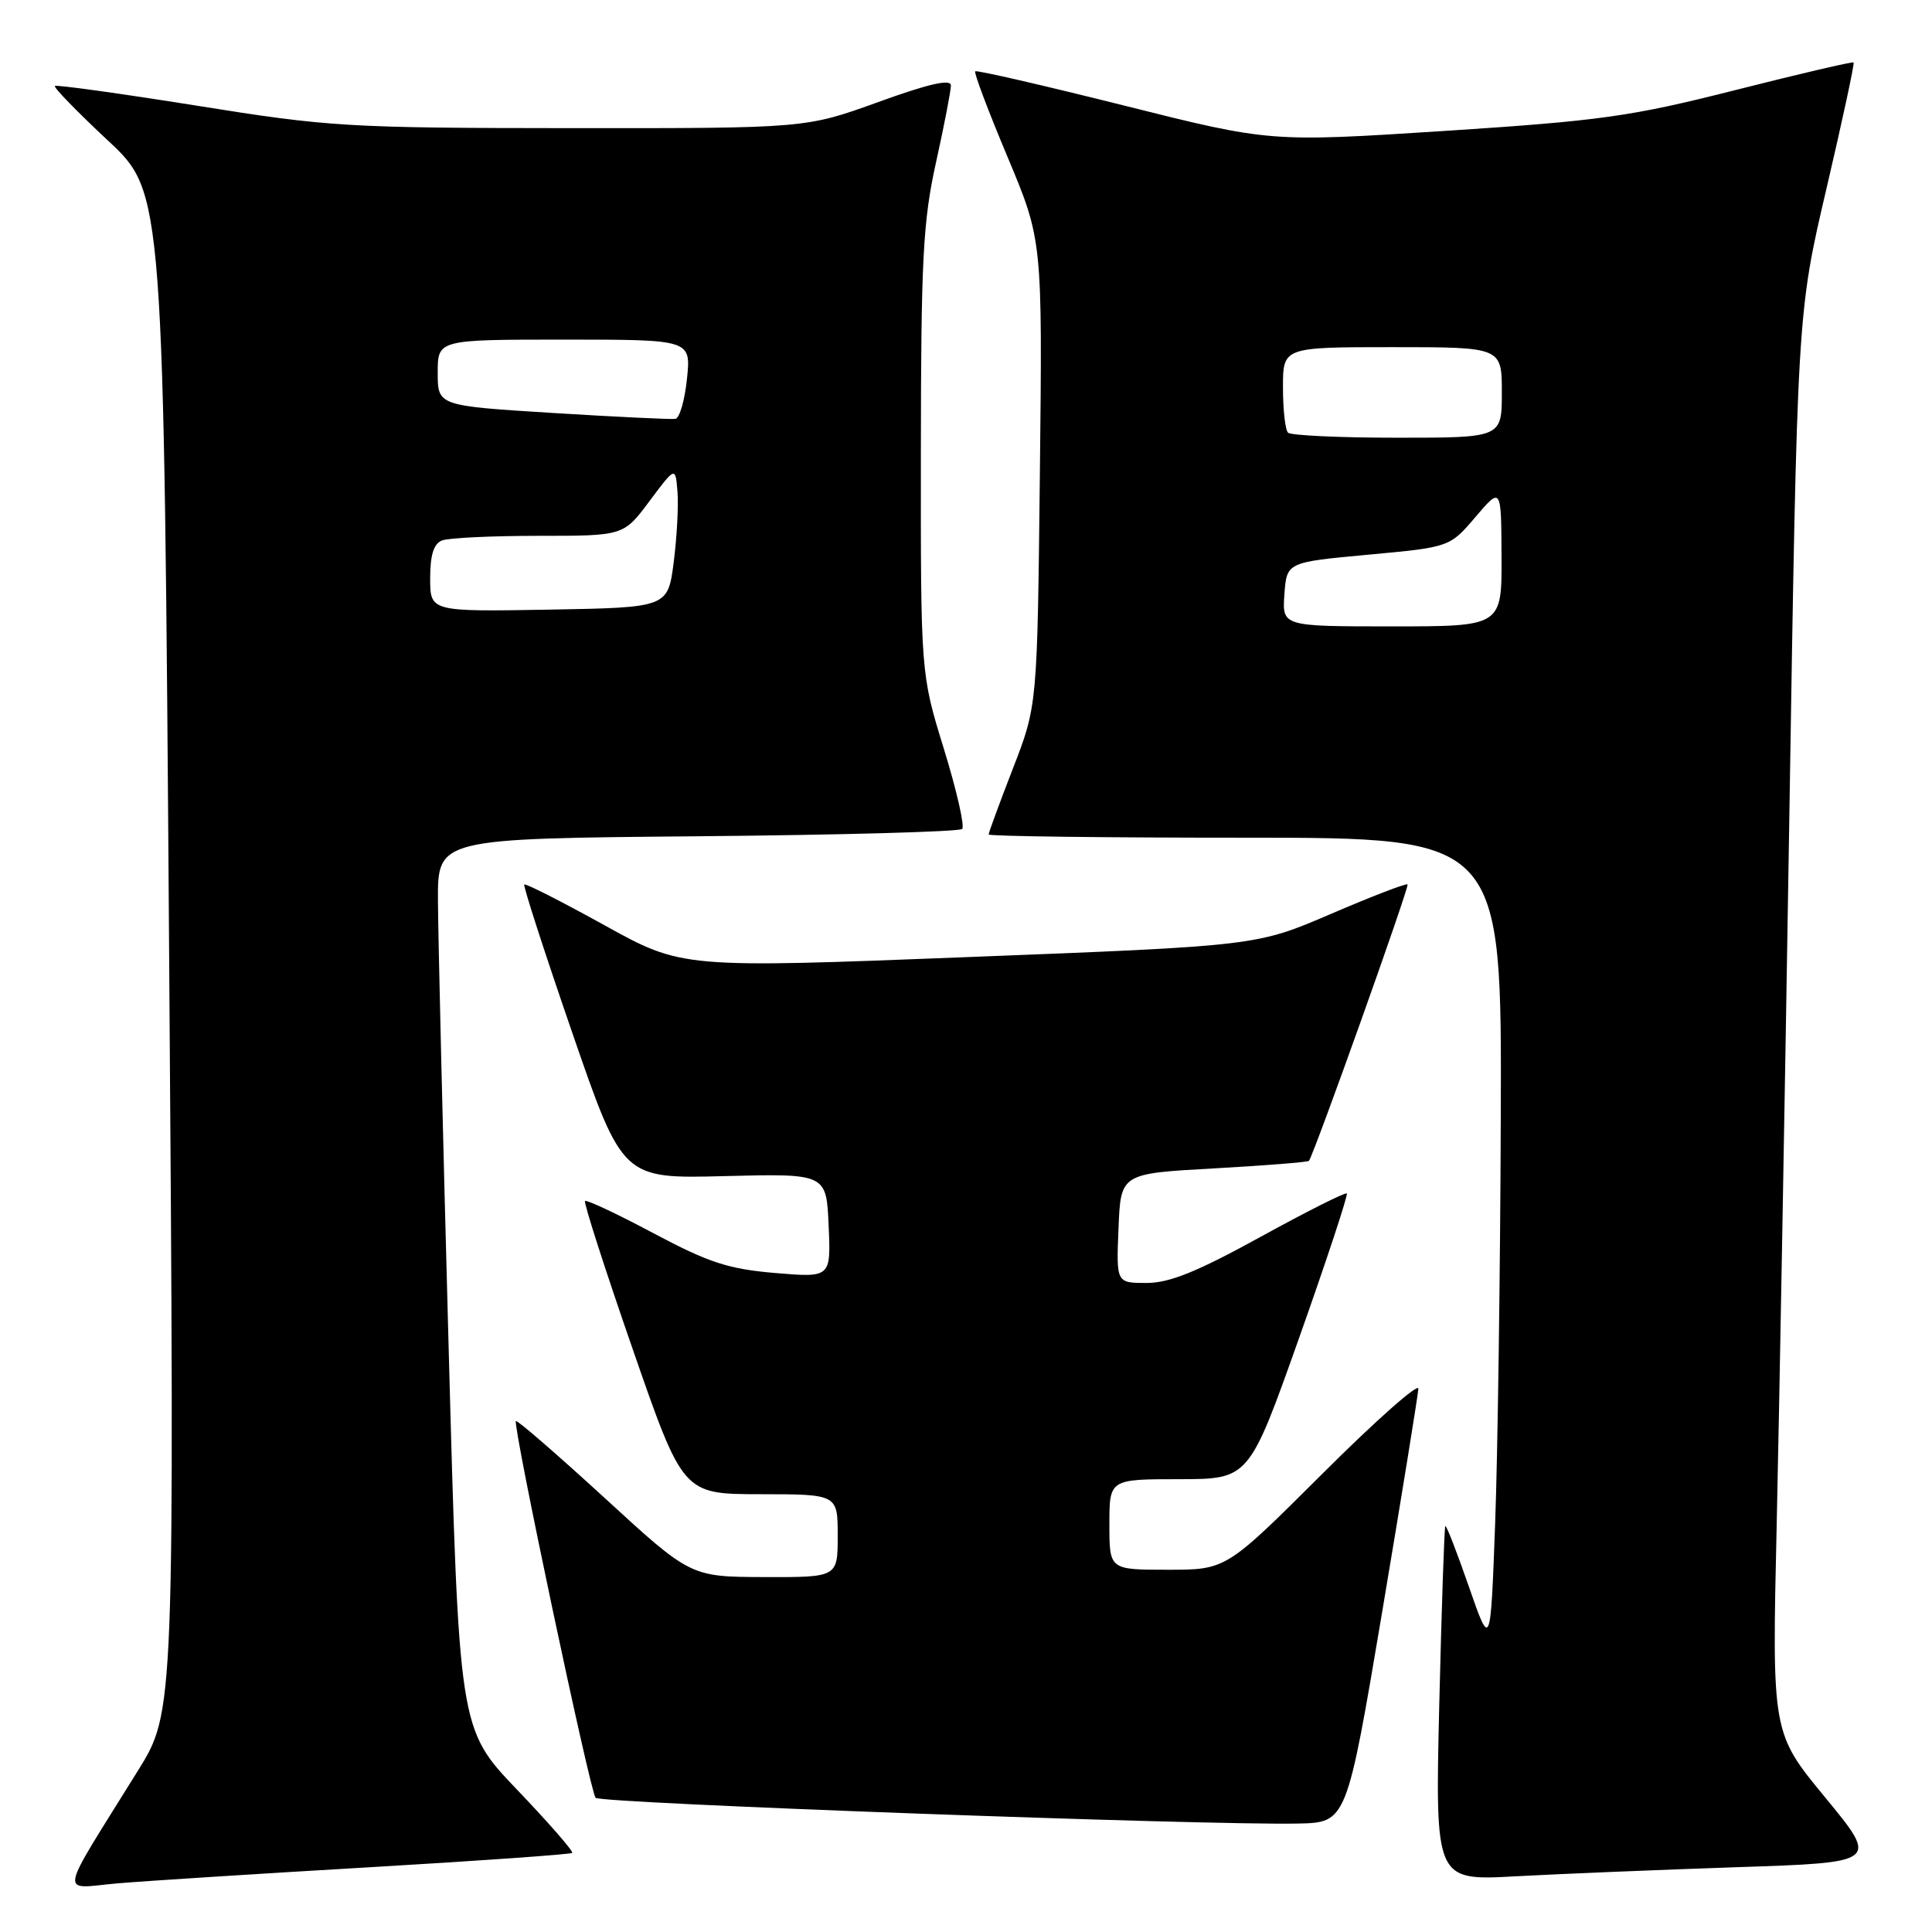 <?xml version="1.0" encoding="UTF-8" standalone="no"?>
<!DOCTYPE svg PUBLIC "-//W3C//DTD SVG 1.1//EN" "http://www.w3.org/Graphics/SVG/1.1/DTD/svg11.dtd" >
<svg xmlns="http://www.w3.org/2000/svg" xmlns:xlink="http://www.w3.org/1999/xlink" version="1.1" viewBox="0 0 256 256">
 <g >
 <path fill="currentColor"
d=" M 48.98 247.42 C 63.54 246.57 75.62 245.71 75.82 245.52 C 76.01 245.32 72.72 241.54 68.49 237.12 C 60.81 229.08 60.81 229.08 59.44 178.29 C 58.68 150.36 58.05 123.81 58.03 119.31 C 58.00 111.12 58.00 111.12 92.42 110.81 C 111.35 110.64 127.13 110.21 127.49 109.84 C 127.85 109.48 126.76 104.71 125.07 99.23 C 122.00 89.28 122.00 89.28 122.02 59.89 C 122.04 34.34 122.30 29.33 124.02 21.55 C 125.11 16.63 126.00 12.02 126.00 11.32 C 126.00 10.43 123.06 11.10 116.38 13.52 C 106.76 17.00 106.76 17.00 75.63 16.98 C 46.04 16.96 43.58 16.81 26.06 14.00 C 15.91 12.38 7.46 11.21 7.27 11.39 C 7.08 11.58 10.25 14.84 14.31 18.63 C 21.69 25.52 21.69 25.52 22.41 126.16 C 23.14 226.81 23.14 226.81 18.26 234.65 C 7.51 251.96 7.82 250.23 15.62 249.55 C 19.41 249.23 34.42 248.27 48.98 247.42 Z  M 230.22 247.41 C 248.94 246.79 248.94 246.79 241.87 238.20 C 234.79 229.62 234.79 229.62 235.42 202.06 C 235.76 186.90 236.52 144.57 237.10 108.00 C 238.15 41.50 238.15 41.50 242.01 25.02 C 244.13 15.95 245.75 8.42 245.61 8.28 C 245.47 8.14 238.41 9.79 229.93 11.94 C 216.07 15.45 212.15 16.00 191.40 17.35 C 168.29 18.84 168.29 18.84 148.92 13.98 C 138.27 11.31 129.40 9.27 129.22 9.45 C 129.03 9.63 130.96 14.74 133.51 20.81 C 138.13 31.83 138.13 31.83 137.79 62.66 C 137.45 93.50 137.45 93.50 134.22 101.82 C 132.45 106.39 131.00 110.33 131.00 110.57 C 131.00 110.81 146.30 111.00 165.00 111.00 C 199.00 111.00 199.00 111.00 198.86 148.25 C 198.79 168.74 198.45 192.92 198.11 201.99 C 197.50 218.49 197.50 218.49 194.62 210.20 C 193.04 205.65 191.64 202.05 191.51 202.21 C 191.38 202.37 191.02 213.01 190.71 225.85 C 190.16 249.21 190.16 249.21 200.83 248.62 C 206.70 248.30 219.92 247.76 230.22 247.41 Z  M 183.16 213.50 C 185.75 198.10 187.90 184.83 187.94 184.01 C 187.97 183.20 182.26 188.26 175.24 195.26 C 162.47 208.00 162.47 208.00 154.74 208.00 C 147.00 208.00 147.00 208.00 147.00 202.00 C 147.00 196.00 147.00 196.00 156.25 196.00 C 165.50 195.99 165.50 195.99 172.15 177.25 C 175.80 166.94 178.64 158.34 178.46 158.14 C 178.27 157.95 173.13 160.54 167.03 163.89 C 158.64 168.51 154.96 170.00 151.93 170.00 C 147.91 170.00 147.91 170.00 148.21 162.75 C 148.50 155.50 148.50 155.50 160.85 154.82 C 167.64 154.44 173.31 153.99 173.44 153.82 C 174.12 152.94 186.78 117.46 186.51 117.19 C 186.34 117.01 181.77 118.77 176.35 121.10 C 166.50 125.33 166.50 125.33 128.44 126.81 C 90.39 128.30 90.39 128.30 80.08 122.59 C 74.42 119.46 69.64 117.03 69.47 117.20 C 69.30 117.37 72.16 126.21 75.83 136.85 C 82.50 156.19 82.50 156.19 96.00 155.84 C 109.50 155.50 109.50 155.50 109.80 162.40 C 110.10 169.30 110.10 169.30 102.71 168.68 C 96.51 168.15 93.92 167.31 86.61 163.42 C 81.81 160.86 77.72 158.94 77.52 159.14 C 77.32 159.35 80.16 168.17 83.83 178.75 C 90.50 197.98 90.50 197.98 100.75 197.99 C 111.00 198.00 111.00 198.00 111.00 203.50 C 111.00 209.00 111.00 209.00 101.25 208.97 C 91.50 208.94 91.50 208.94 80.09 198.46 C 73.81 192.71 68.53 188.13 68.36 188.30 C 67.90 188.76 78.18 237.38 78.92 238.22 C 79.55 238.95 159.66 241.88 171.97 241.63 C 178.44 241.50 178.44 241.50 183.16 213.50 Z  M 57.00 76.63 C 57.00 73.53 57.47 72.03 58.58 71.61 C 59.45 71.27 65.22 71.00 71.40 71.00 C 82.63 71.00 82.63 71.00 86.06 66.40 C 89.50 61.80 89.50 61.80 89.77 65.15 C 89.92 66.99 89.69 71.20 89.27 74.50 C 88.49 80.50 88.49 80.50 72.75 80.78 C 57.00 81.05 57.00 81.05 57.00 76.63 Z  M 73.25 54.72 C 58.00 53.77 58.00 53.77 58.00 49.38 C 58.00 45.00 58.00 45.00 74.78 45.00 C 91.56 45.00 91.56 45.00 91.03 50.17 C 90.74 53.01 90.05 55.41 89.50 55.50 C 88.95 55.59 81.64 55.24 73.25 54.72 Z  M 170.19 78.75 C 170.50 74.50 170.50 74.50 181.30 73.50 C 192.10 72.50 192.10 72.50 195.51 68.50 C 198.92 64.50 198.92 64.50 198.96 73.75 C 199.00 83.00 199.00 83.00 184.44 83.00 C 169.89 83.00 169.89 83.00 170.19 78.75 Z  M 170.67 57.33 C 170.30 56.97 170.00 54.27 170.00 51.33 C 170.00 46.00 170.00 46.00 184.50 46.00 C 199.00 46.00 199.00 46.00 199.00 52.00 C 199.00 58.00 199.00 58.00 185.17 58.00 C 177.56 58.00 171.03 57.70 170.67 57.33 Z "/>
</g>
</svg>